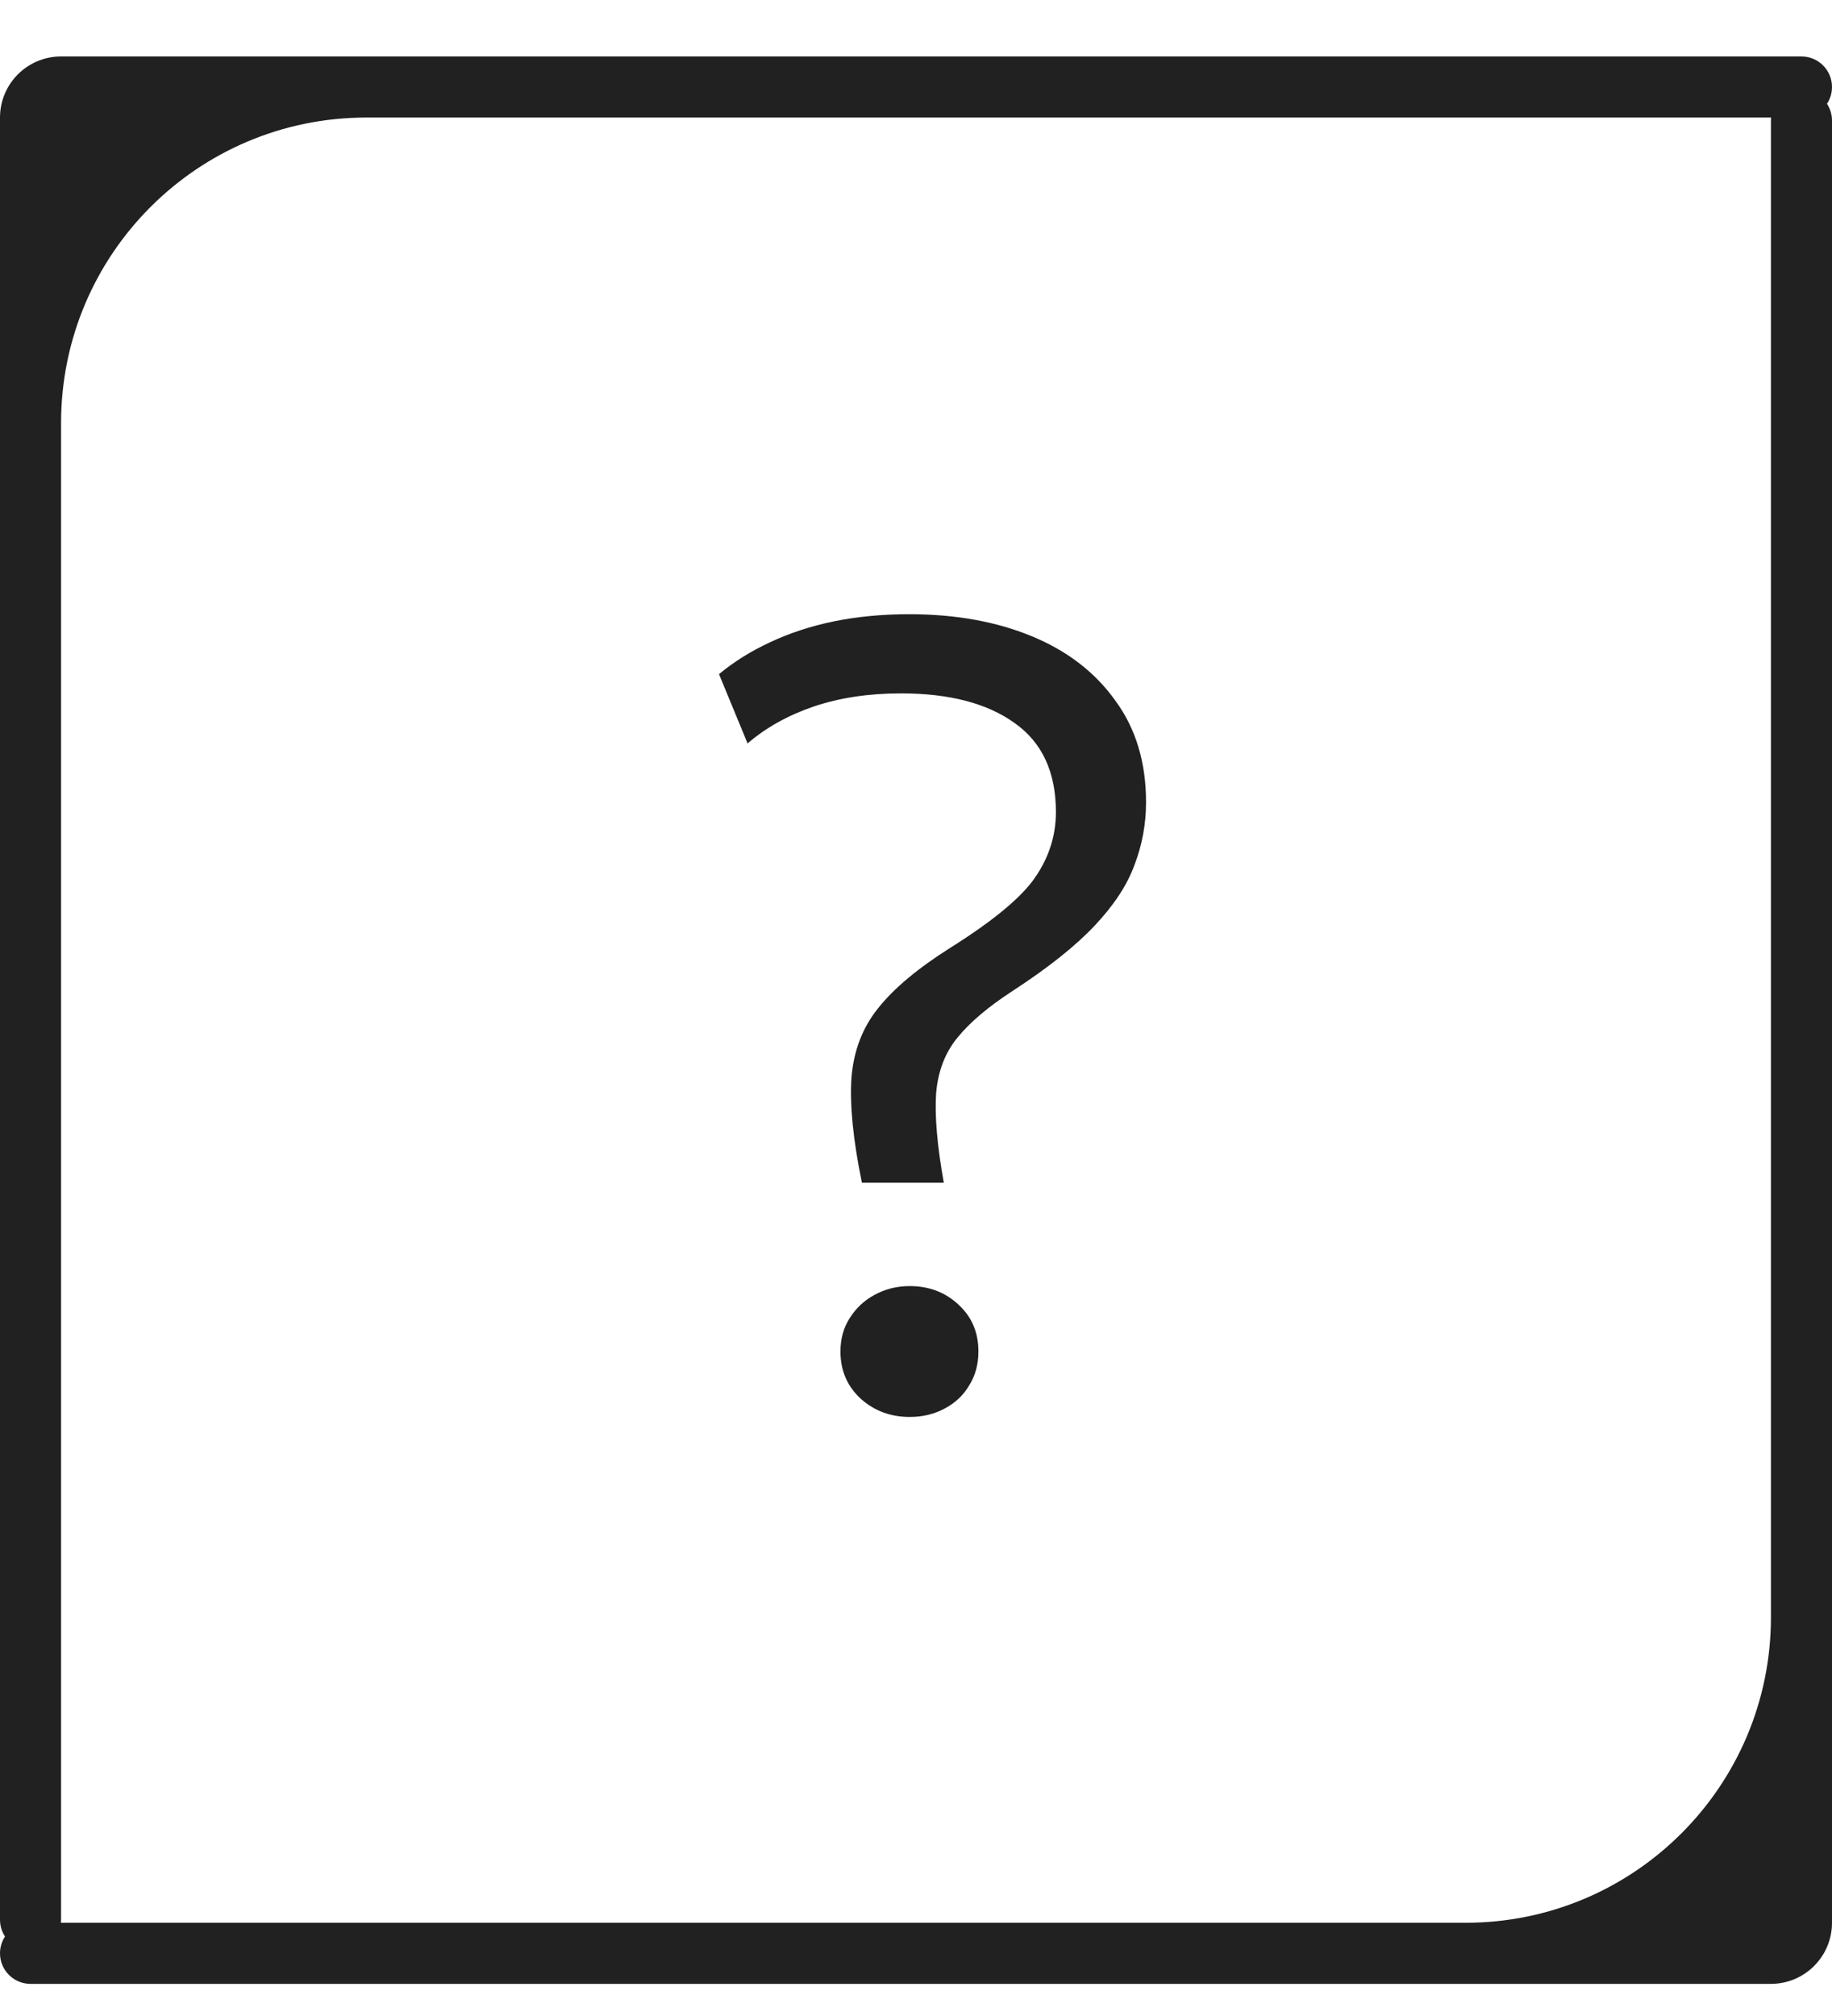 <svg width="30" height="33" viewBox="0 0 30 33" fill="none" xmlns="http://www.w3.org/2000/svg">
<path fill-rule="evenodd" clip-rule="evenodd" d="M1 6.924C1 4.162 3.239 1.924 6 1.924H29.002C29.001 1.94 29 1.957 29 1.974V26.474C29 29.235 26.761 31.474 24 31.474H0.998C0.999 31.457 1 31.441 1 31.424V6.924ZM30 1.424C30 1.525 29.97 1.62 29.918 1.699C29.97 1.778 30 1.872 30 1.974V31.474C30 32.026 29.552 32.474 29 32.474H0.5C0.224 32.474 0 32.25 0 31.974C0 31.872 0.03 31.778 0.082 31.699C0.03 31.62 0 31.525 0 31.424V1.924C0 1.372 0.448 0.924 1 0.924H29.5C29.776 0.924 30 1.148 30 1.424ZM13.943 17.641C13.913 18.085 13.97 18.658 14.114 19.36H15.455C15.347 18.754 15.305 18.268 15.329 17.902C15.359 17.536 15.476 17.23 15.68 16.984C15.884 16.732 16.19 16.474 16.598 16.21C17.168 15.838 17.609 15.487 17.921 15.157C18.239 14.821 18.458 14.488 18.578 14.158C18.704 13.828 18.767 13.486 18.767 13.132C18.767 12.478 18.599 11.923 18.263 11.467C17.933 11.005 17.477 10.654 16.895 10.414C16.313 10.174 15.644 10.054 14.888 10.054C14.45 10.054 14.039 10.093 13.655 10.171C13.277 10.249 12.929 10.363 12.611 10.513C12.299 10.657 12.02 10.831 11.774 11.035L12.242 12.169C12.542 11.911 12.902 11.71 13.322 11.566C13.748 11.422 14.225 11.35 14.753 11.35C15.545 11.35 16.166 11.512 16.616 11.836C17.066 12.154 17.291 12.64 17.291 13.294C17.291 13.678 17.177 14.035 16.949 14.365C16.727 14.689 16.268 15.07 15.572 15.508C15.038 15.844 14.642 16.174 14.384 16.498C14.126 16.816 13.979 17.197 13.943 17.641ZM14.096 22.897C14.318 23.095 14.585 23.194 14.897 23.194C15.107 23.194 15.296 23.149 15.464 23.059C15.638 22.969 15.773 22.843 15.869 22.681C15.971 22.519 16.022 22.333 16.022 22.123C16.022 21.811 15.914 21.556 15.698 21.358C15.482 21.154 15.215 21.052 14.897 21.052C14.687 21.052 14.495 21.1 14.321 21.196C14.153 21.286 14.018 21.412 13.916 21.574C13.814 21.73 13.763 21.913 13.763 22.123C13.763 22.435 13.874 22.693 14.096 22.897Z" fill="#212121"/>
</svg>
